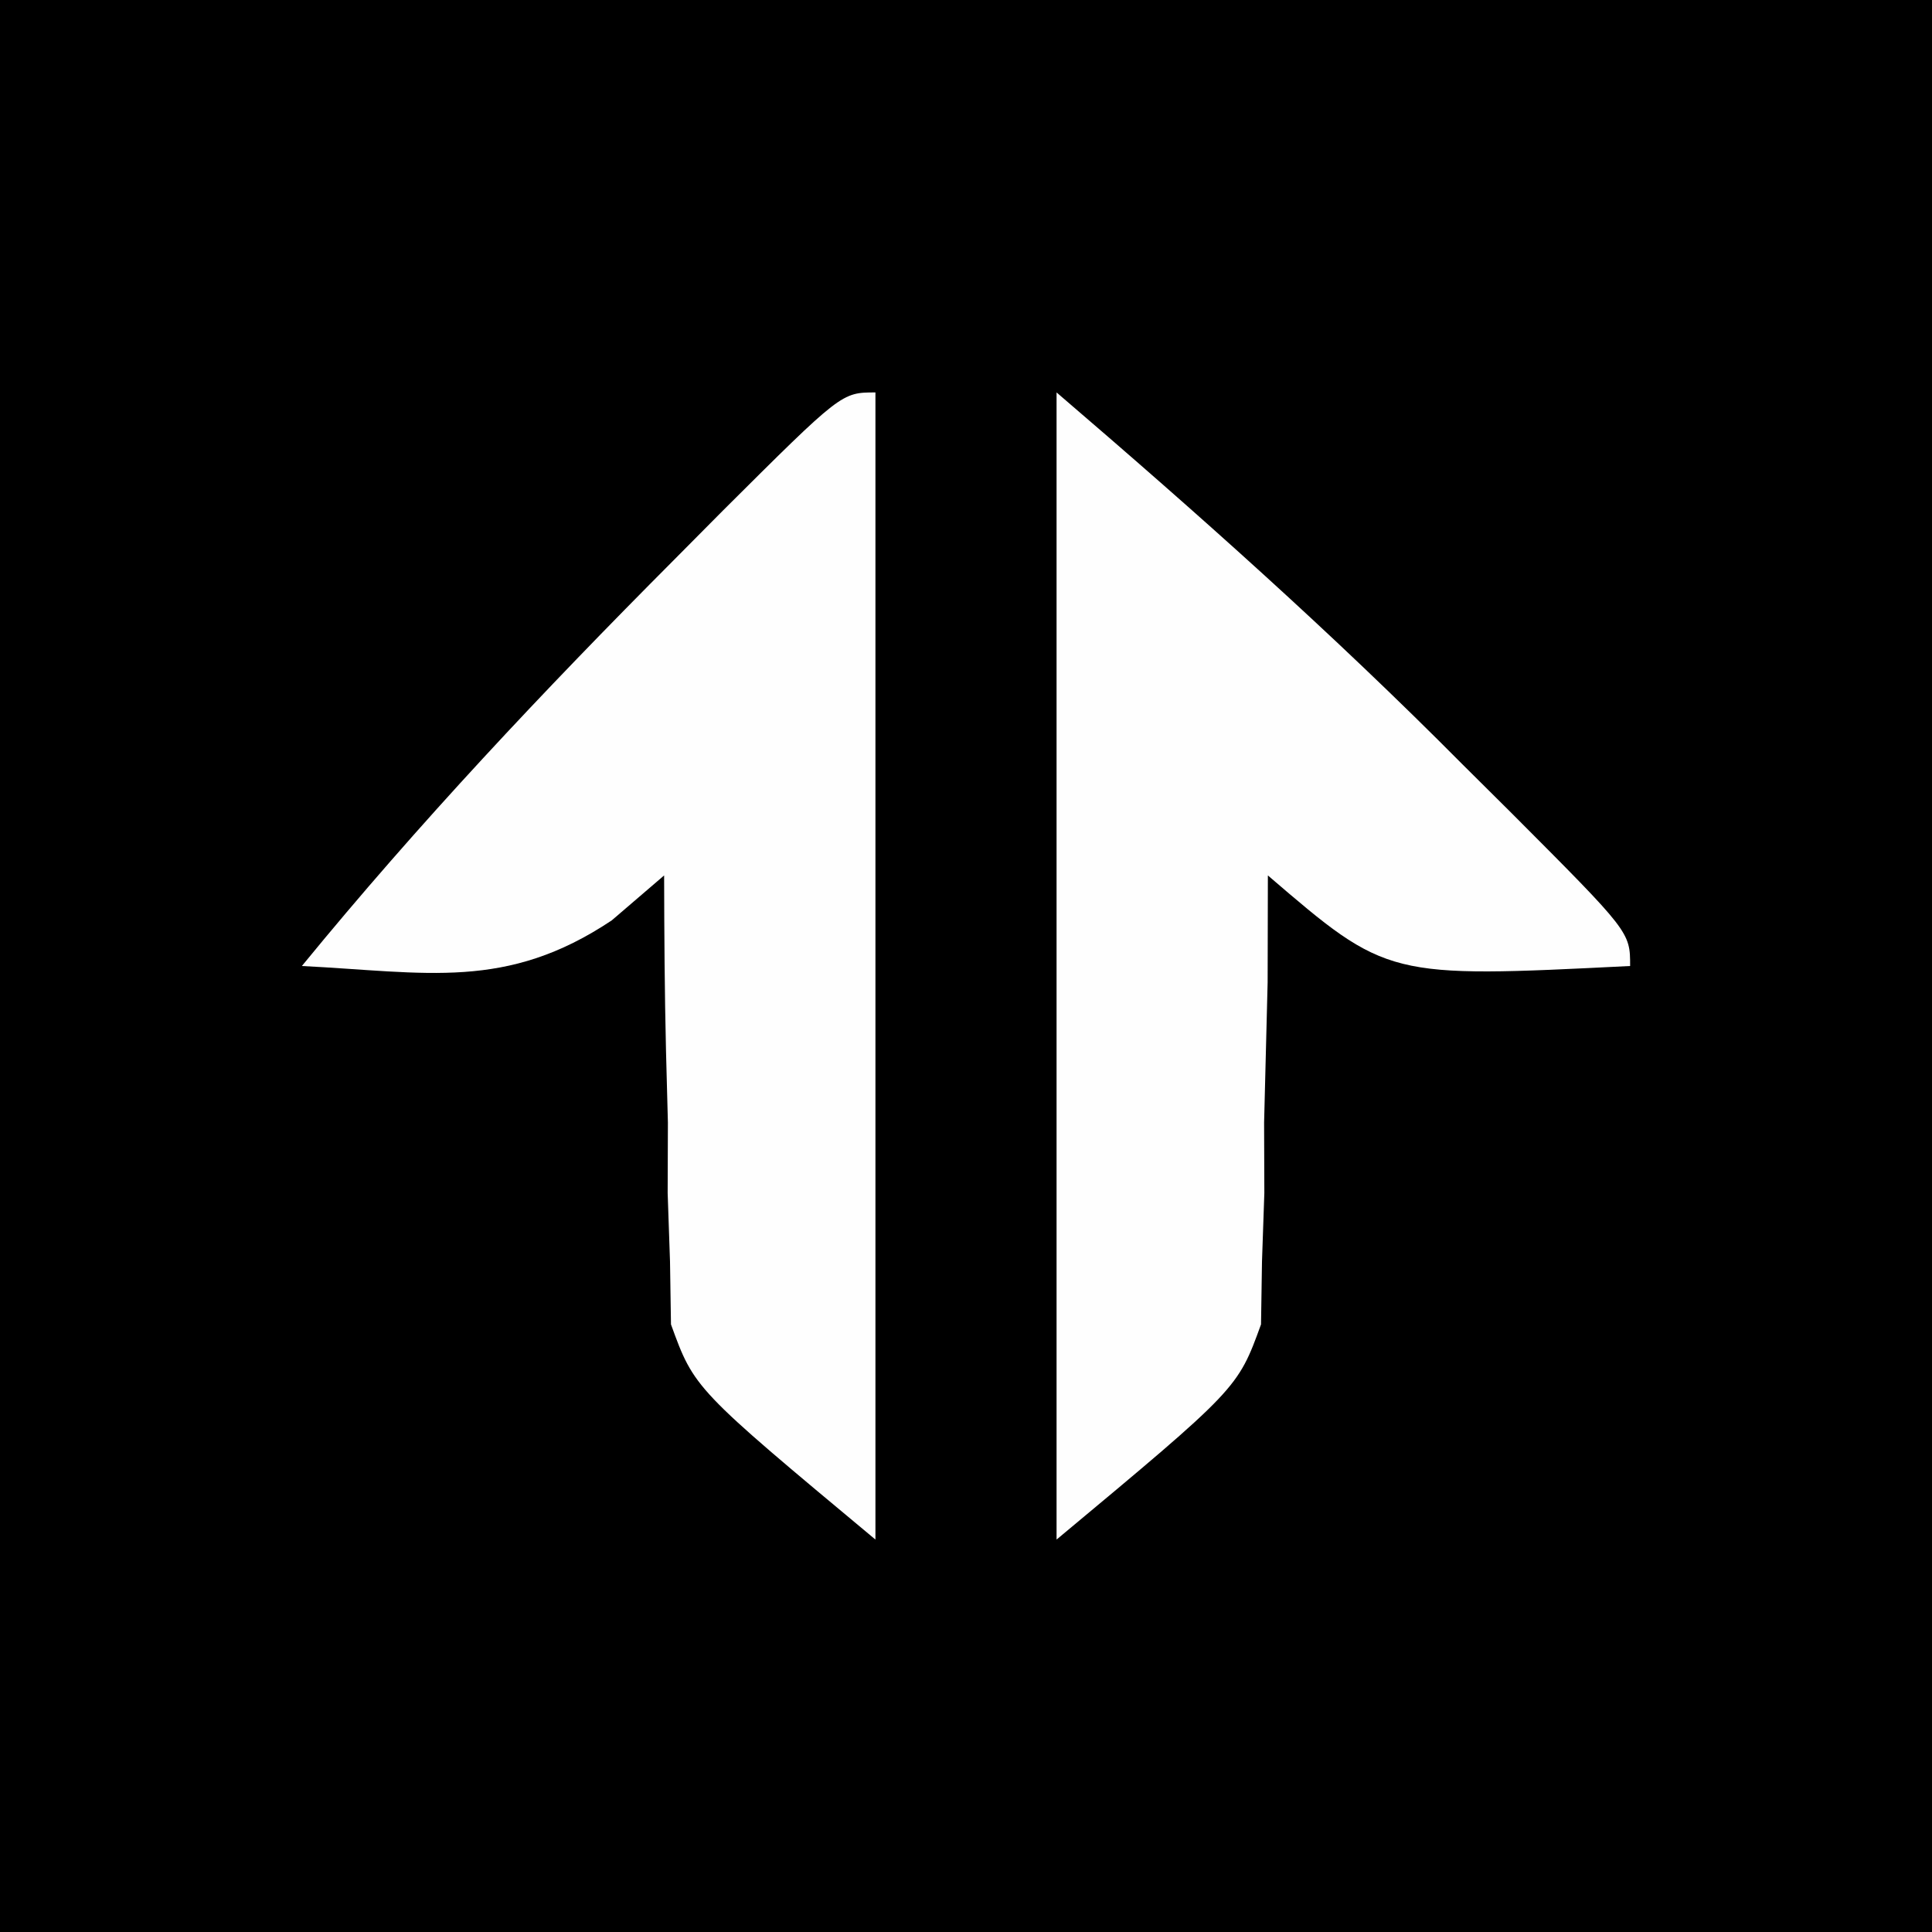 <?xml version="1.0" encoding="UTF-8"?>
<svg version="1.1" xmlns="http://www.w3.org/2000/svg" width="64" height="64">
<rect width="100%" height="100%" fill="#808080" stroke="none"/>
<path d="M0 0 C21.12 0 42.24 0 64 0 C64 21.12 64 42.24 64 64 C42.88 64 21.76 64 0 64 C0 42.88 0 21.76 0 0 Z " fill="#000000" transform="translate(0,0)"/>
<path d="M0 0 C4.666 3.999 9.125 7.967 13.438 12.312 C13.978 12.849 14.519 13.386 15.076 13.939 C19 17.873 19 17.873 19 19 C10.964 19.402 10.964 19.402 7 16 C6.997 17.169 6.995 18.338 6.992 19.543 C6.955 21.091 6.916 22.639 6.875 24.188 C6.878 24.956 6.88 25.725 6.883 26.518 C6.857 27.268 6.831 28.019 6.805 28.793 C6.794 29.479 6.784 30.165 6.773 30.872 C6 33 6 33 0 38 C0 25.46 0 12.92 0 0 Z " fill="#FEFEFE" transform="translate(35,13)"/>
<path d="M0 0 C0 12.54 0 25.08 0 38 C-6 33 -6 33 -6.773 30.872 C-6.783 30.186 -6.794 29.5 -6.805 28.793 C-6.843 27.667 -6.843 27.667 -6.883 26.518 C-6.88 25.749 -6.878 24.98 -6.875 24.188 C-6.896 23.399 -6.916 22.611 -6.938 21.799 C-6.984 19.866 -6.996 17.933 -7 16 C-7.572 16.491 -8.145 16.982 -8.734 17.488 C-12.234 19.824 -14.869 19.207 -19 19 C-15.131 14.271 -10.997 9.887 -6.688 5.562 C-6.148 5.018 -5.608 4.474 -5.052 3.913 C-1.124 0 -1.124 0 0 0 Z " fill="#FEFEFE" transform="translate(29,13)"/>
</svg>
